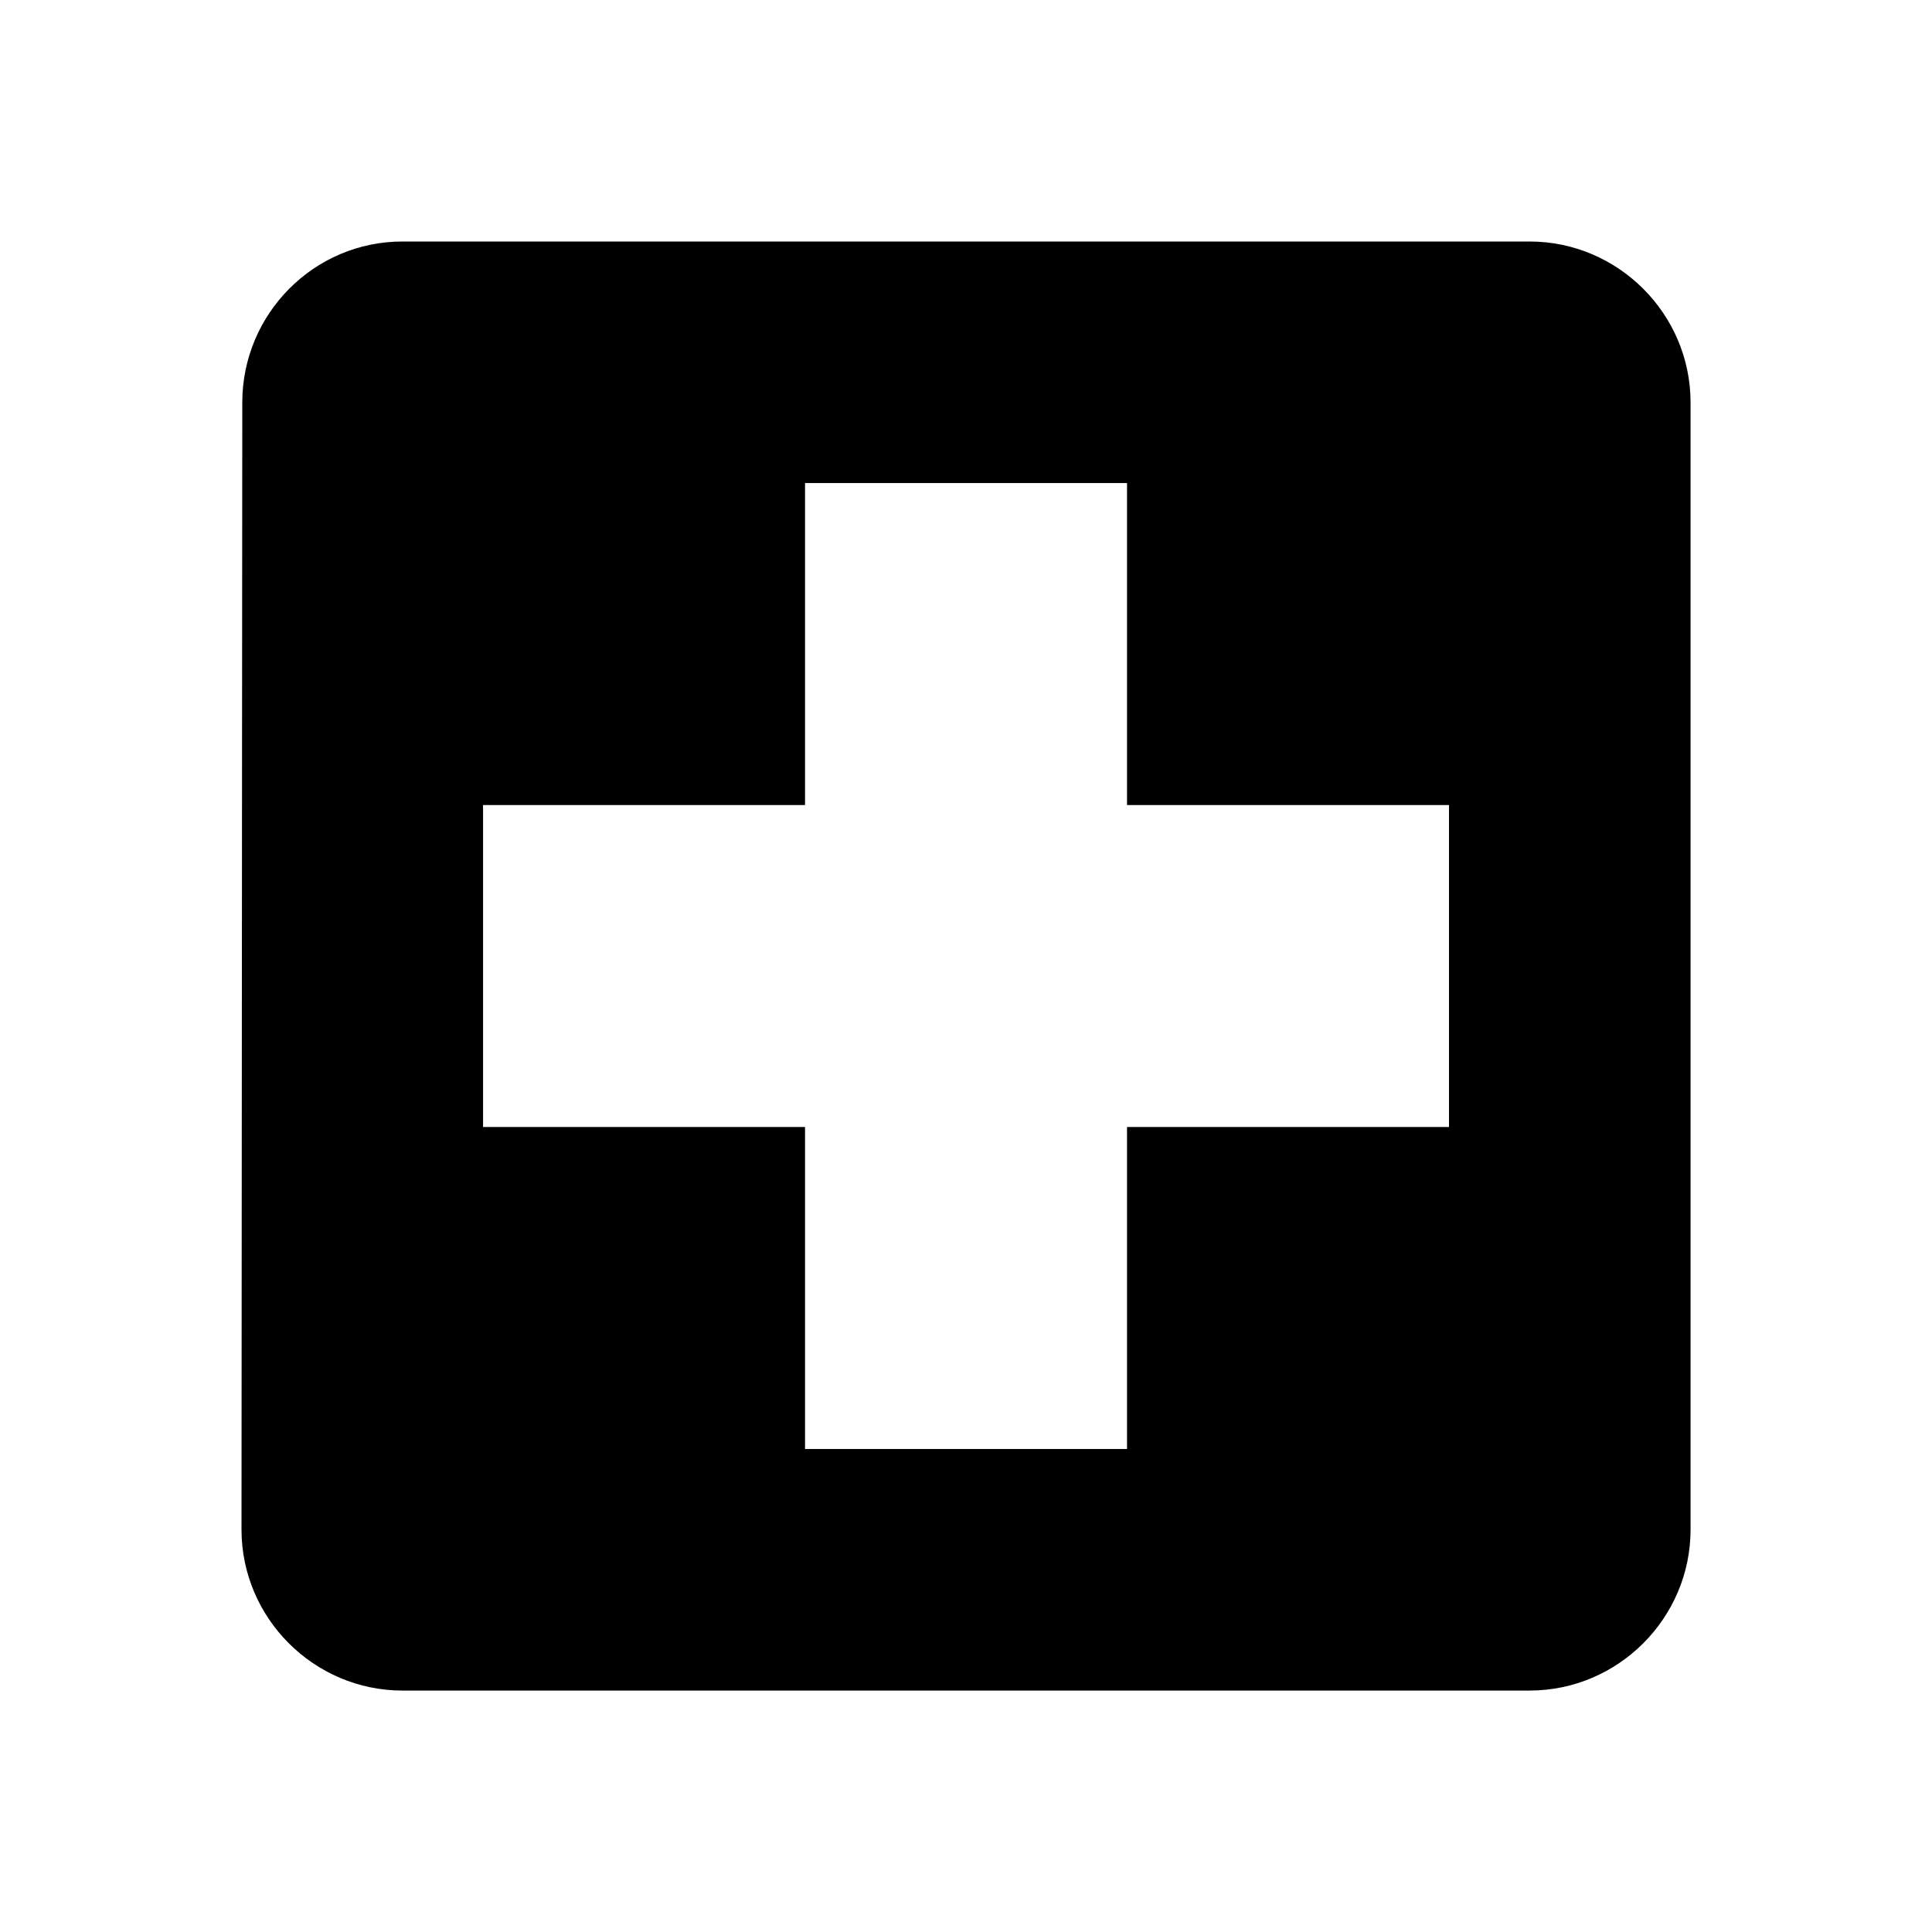 <!-- Generated by IcoMoon.io -->
<svg version="1.1" xmlns="http://www.w3.org/2000/svg" width="32" height="32" viewBox="0 0 32 32">
<title>mt-local_hospital</title>
<path d="M25.333 4h-18.667c-1.467 0-2.653 1.2-2.653 2.667l-0.013 18.667c0 1.467 1.2 2.667 2.667 2.667h18.667c1.467 0 2.667-1.2 2.667-2.667v-18.667c0-1.467-1.2-2.667-2.667-2.667v0zM24 18.667h-5.333v5.333h-5.333v-5.333h-5.333v-5.333h5.333v-5.333h5.333v5.333h5.333v5.333z"></path>
</svg>
